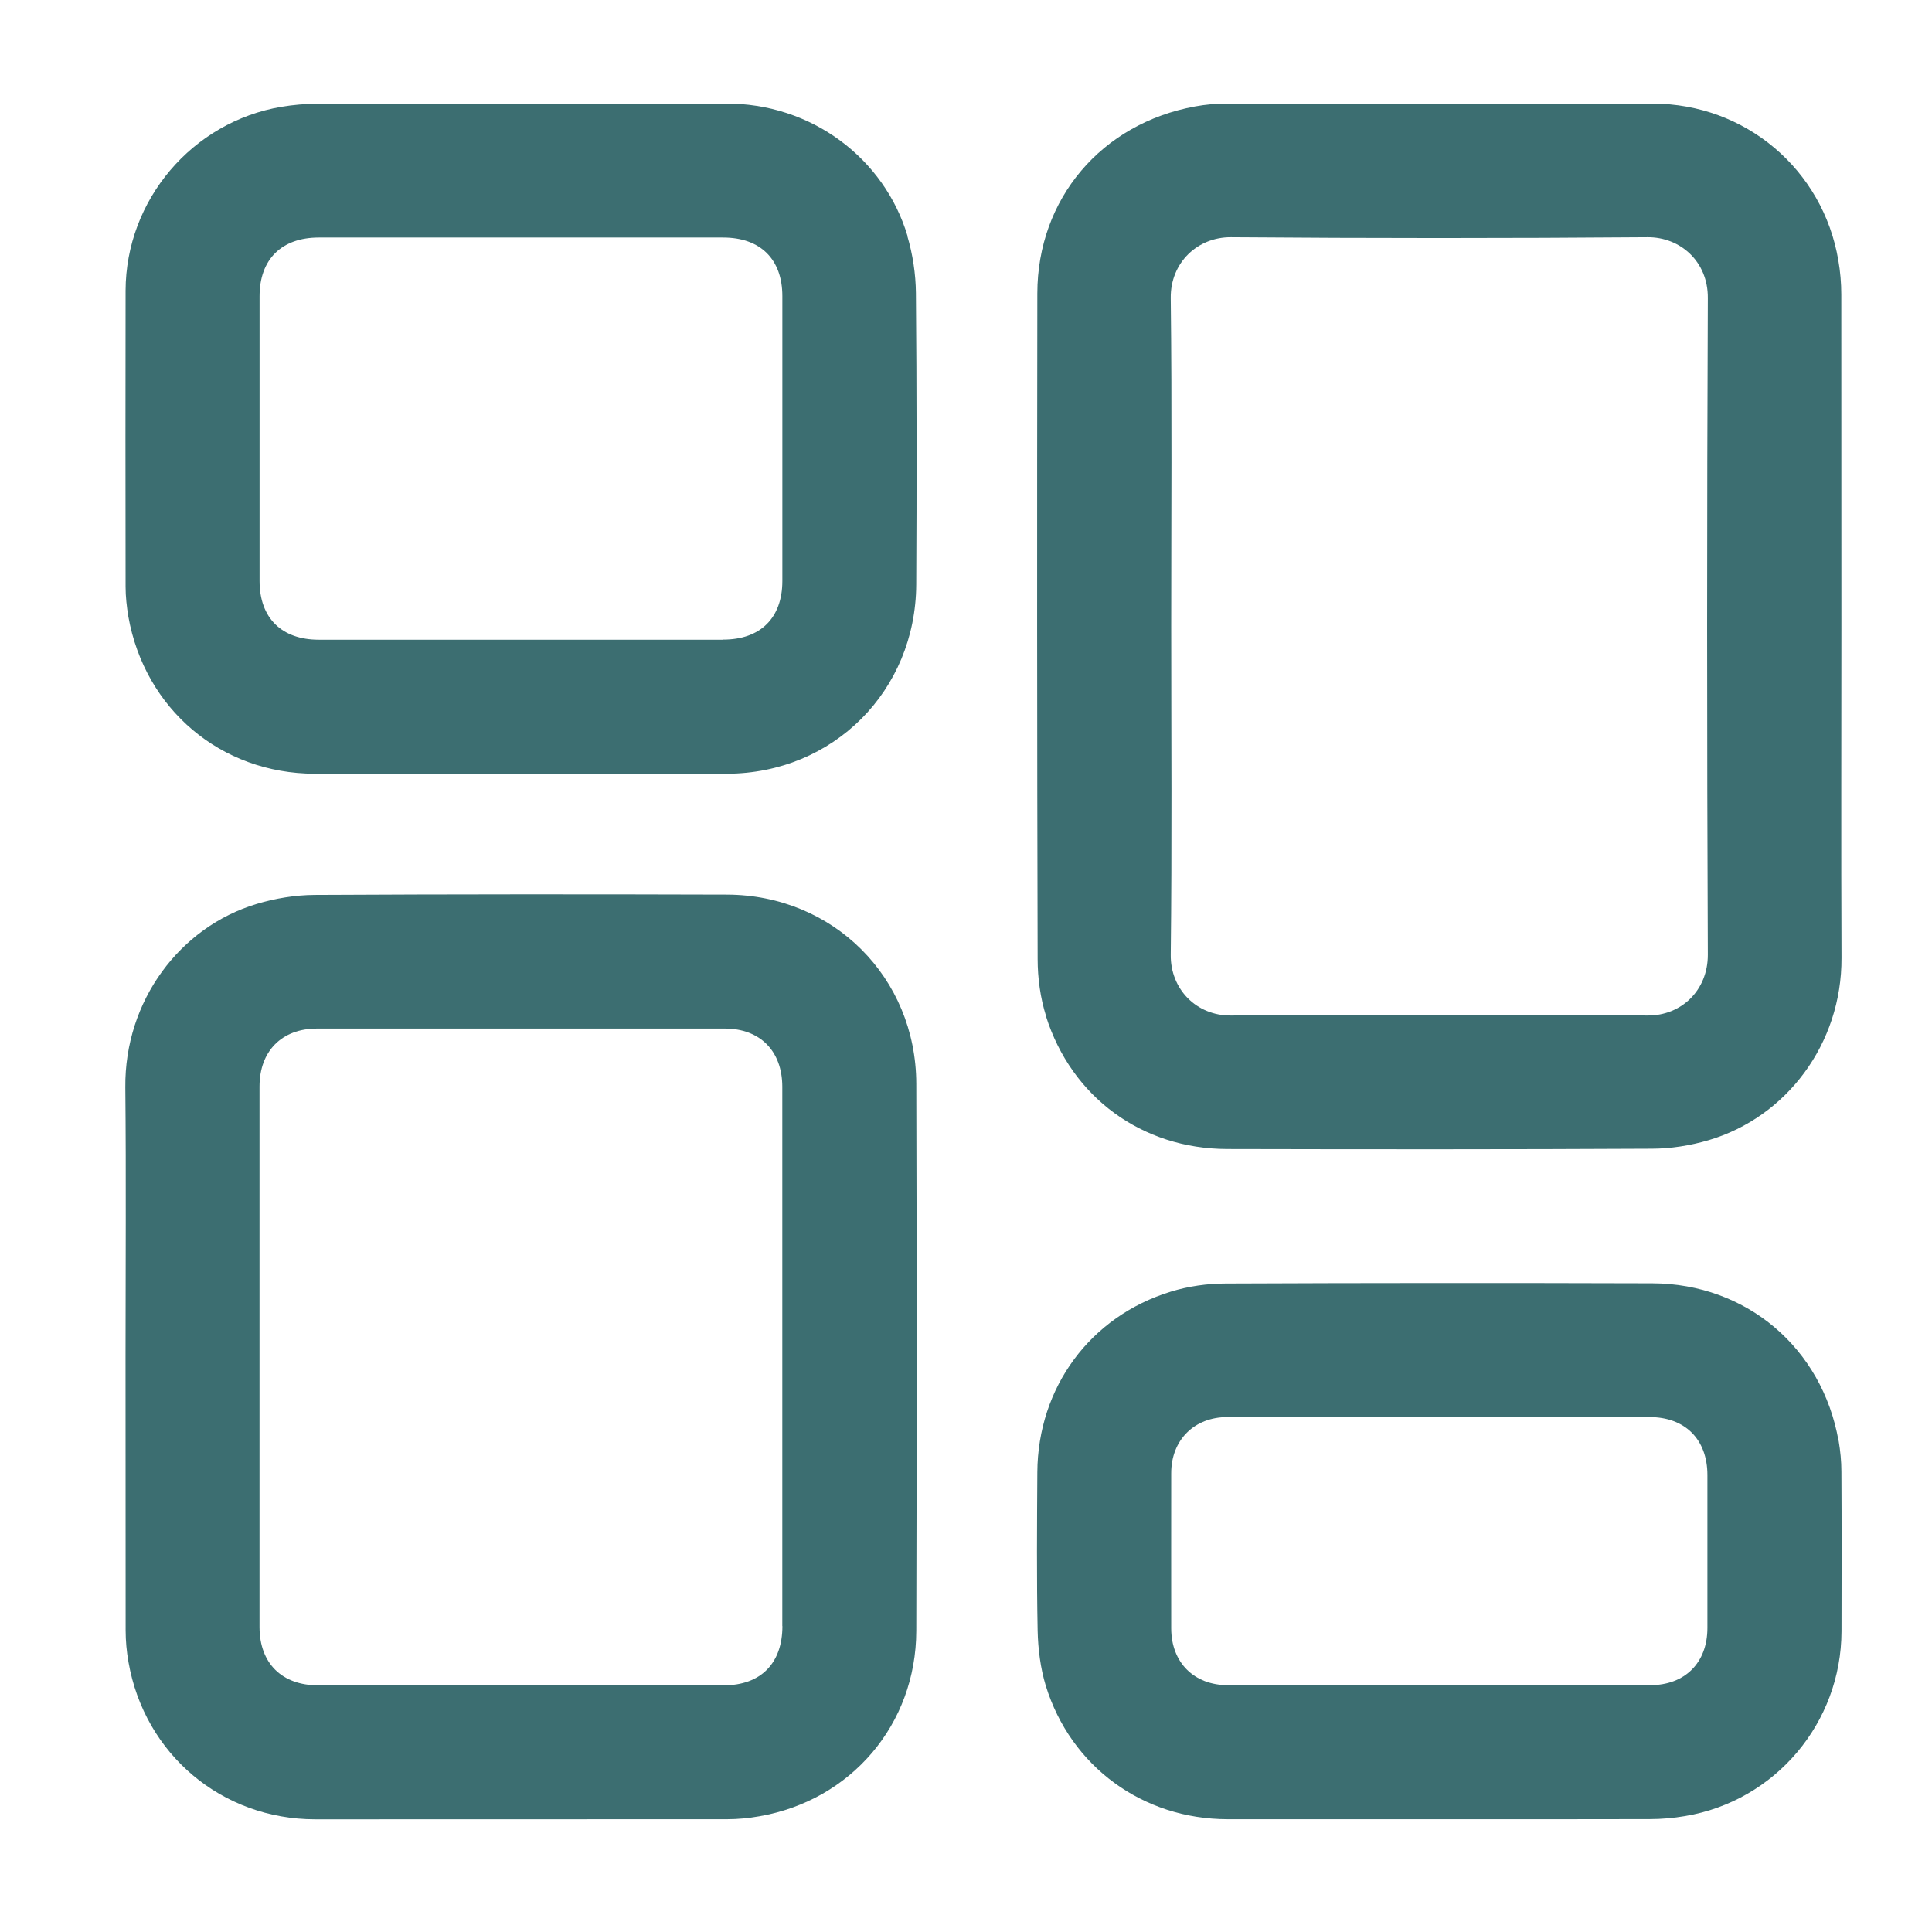 <svg width="37" height="37" viewBox="0 0 37 37" fill="none" xmlns="http://www.w3.org/2000/svg">
<path d="M20.031 19.46C20.521 21.016 21.873 22.001 23.501 22.005C26.21 22.011 28.919 22.013 31.629 21.999C31.995 21.999 32.371 21.939 32.721 21.836C34.209 21.398 35.275 19.992 35.267 18.344C35.258 16.228 35.265 14.109 35.265 11.993C35.265 9.876 35.265 7.757 35.263 5.641C35.263 5.422 35.244 5.199 35.206 4.984C34.911 3.242 33.423 1.986 31.653 1.984C28.93 1.984 26.206 1.984 23.481 1.984C23.282 1.984 23.083 2.002 22.888 2.038C21.094 2.364 19.868 3.807 19.866 5.619C19.86 9.868 19.86 14.117 19.872 18.366C19.872 18.732 19.924 19.112 20.033 19.458L20.031 19.46ZM23.574 4.543C26.234 4.564 28.894 4.564 31.553 4.543C32.176 4.539 32.711 5.004 32.707 5.706C32.689 9.898 32.689 14.091 32.707 18.283C32.709 18.967 32.198 19.453 31.553 19.448C28.894 19.429 26.234 19.427 23.574 19.448C22.912 19.454 22.413 18.941 22.421 18.285C22.446 16.188 22.43 14.093 22.43 11.996C22.43 9.9 22.446 7.803 22.421 5.708C22.413 5.028 22.936 4.539 23.574 4.543Z" fill="#3C6E71"/>
<path d="M13.92 17.133C11.288 17.125 8.658 17.125 6.026 17.139C5.654 17.141 5.27 17.205 4.914 17.312C3.446 17.754 2.384 19.164 2.4 20.826C2.417 22.544 2.404 24.261 2.404 25.98C2.404 27.726 2.404 29.473 2.406 31.22C2.406 31.424 2.425 31.631 2.461 31.834C2.77 33.597 4.248 34.84 6.034 34.842C8.666 34.842 11.296 34.842 13.928 34.84C14.133 34.84 14.339 34.82 14.542 34.784C16.299 34.48 17.544 33.024 17.548 31.233C17.558 27.74 17.558 24.247 17.548 20.754C17.542 18.717 15.957 17.139 13.92 17.133ZM14.984 31.142C14.984 31.856 14.568 32.276 13.86 32.276C11.272 32.276 8.682 32.276 6.094 32.276C5.397 32.276 4.972 31.854 4.97 31.162C4.97 27.71 4.97 24.261 4.97 20.809C4.97 20.129 5.397 19.698 6.072 19.698C8.674 19.698 11.278 19.698 13.88 19.698C14.556 19.698 14.98 20.127 14.982 20.809C14.982 22.542 14.982 24.275 14.982 26.008C14.982 27.718 14.982 29.429 14.982 31.142H14.984Z" fill="#3C6E71"/>
<path d="M17.38 4.519C16.941 3.045 15.55 1.969 13.881 1.983C12.584 1.992 11.285 1.985 9.988 1.985C8.691 1.985 7.378 1.983 6.073 1.987C5.846 1.987 5.617 2.008 5.395 2.044C3.682 2.331 2.409 3.831 2.405 5.567C2.401 7.457 2.403 9.345 2.405 11.235C2.405 11.426 2.427 11.619 2.458 11.808C2.773 13.578 4.227 14.814 6.027 14.818C8.659 14.825 11.289 14.825 13.921 14.818C15.958 14.812 17.537 13.23 17.547 11.193C17.557 9.333 17.557 7.471 17.541 5.611C17.537 5.245 17.48 4.869 17.376 4.519H17.38ZM13.851 12.251C12.56 12.251 11.269 12.251 9.978 12.251C8.687 12.251 7.396 12.251 6.105 12.251C5.393 12.251 4.971 11.834 4.971 11.127C4.971 9.309 4.971 7.491 4.971 5.673C4.971 4.967 5.393 4.549 6.105 4.549C8.687 4.549 11.267 4.549 13.849 4.549C14.563 4.549 14.983 4.965 14.983 5.671C14.983 7.489 14.983 9.307 14.983 11.125C14.983 11.834 14.563 12.249 13.849 12.249L13.851 12.251Z" fill="#3C6E71"/>
<path d="M35.21 27.591C34.895 25.814 33.447 24.583 31.645 24.577C28.921 24.569 26.198 24.569 23.475 24.581C23.123 24.581 22.759 24.633 22.424 24.736C20.875 25.211 19.876 26.574 19.866 28.195C19.86 29.208 19.852 30.221 19.872 31.231C19.88 31.583 19.926 31.947 20.027 32.281C20.505 33.835 21.887 34.838 23.509 34.84C24.863 34.84 26.218 34.84 27.573 34.84C28.913 34.84 30.254 34.842 31.593 34.838C31.82 34.838 32.049 34.818 32.271 34.78C33.998 34.492 35.263 32.996 35.267 31.241C35.269 30.223 35.271 29.202 35.265 28.183C35.265 27.985 35.245 27.786 35.212 27.591H35.21ZM32.699 31.177C32.699 31.844 32.269 32.273 31.603 32.273C28.907 32.273 26.212 32.273 23.517 32.273C22.866 32.273 22.432 31.84 22.43 31.187C22.43 30.197 22.428 29.206 22.43 28.213C22.43 27.579 22.87 27.139 23.505 27.139C24.859 27.137 26.214 27.139 27.569 27.139C28.91 27.139 30.25 27.139 31.591 27.139C32.271 27.139 32.697 27.565 32.699 28.245C32.699 29.222 32.699 30.199 32.699 31.175V31.177Z" fill="#3C6E71"/>
</svg>
